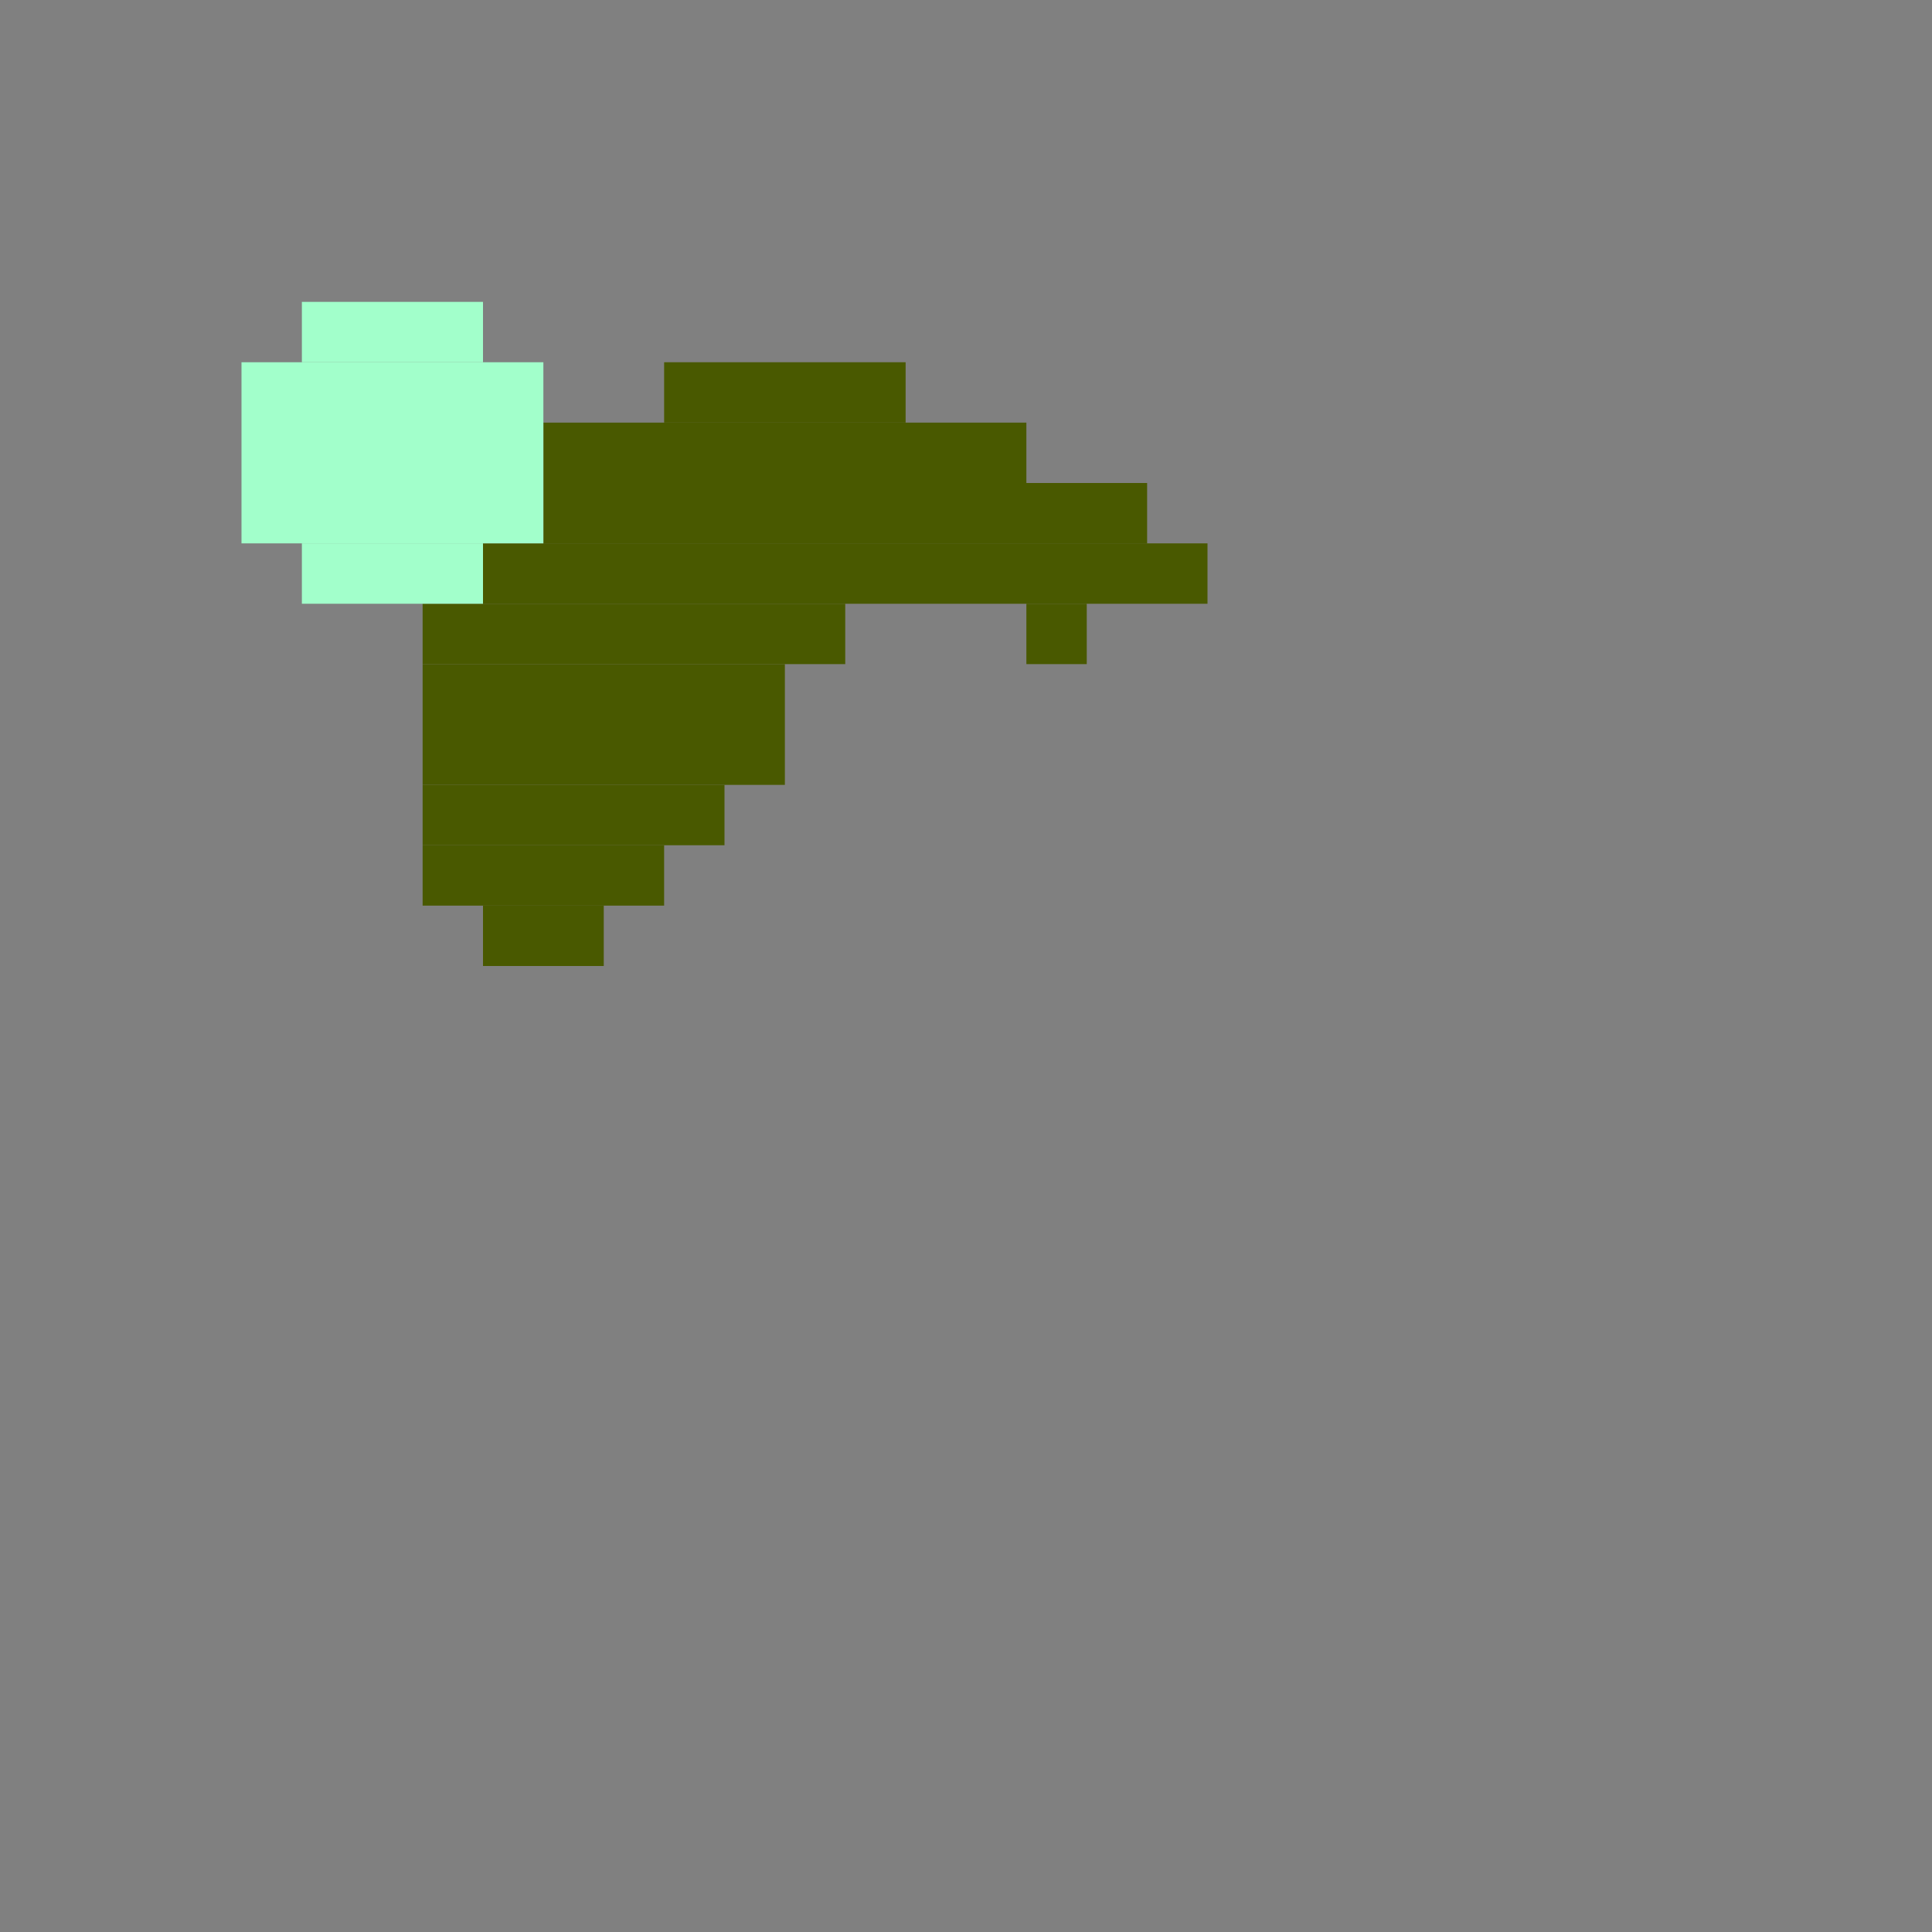 <svg xmlns='http://www.w3.org/2000/svg' viewBox='0 0 32 32'>
<rect x="0" y="0" width="32" height="32" fill="#808080" stroke="none"/>
<rect x='7' y='10' width='7' height='1' fill= '#495900'/>
<rect x='7' y='11' width='6' height='2' fill= '#495900'/>
<rect x='7' y='13' width='5' height='1' fill= '#495900'/>
<rect x='7' y='14' width='4' height='1' fill= '#495900'/>
<rect x='8' y='9' width='12' height='1' fill= '#495900'/>
<rect x='8' y='15' width='2' height='1' fill= '#495900'/>
<rect x='9' y='7' width='8' height='1' fill= '#495900'/>
<rect x='9' y='8' width='10' height='1' fill= '#495900'/>
<rect x='11' y='6' width='4' height='1' fill= '#495900'/>
<rect x='17' y='10' width='1' height='1' fill= '#495900'/>
<rect x='4' y='6' width='5' height='3' fill= '#a2ffcb'/>
<rect x='5' y='5' width='3' height='1' fill= '#a2ffcb'/>
<rect x='5' y='9' width='3' height='1' fill= '#a2ffcb'/>
</svg>